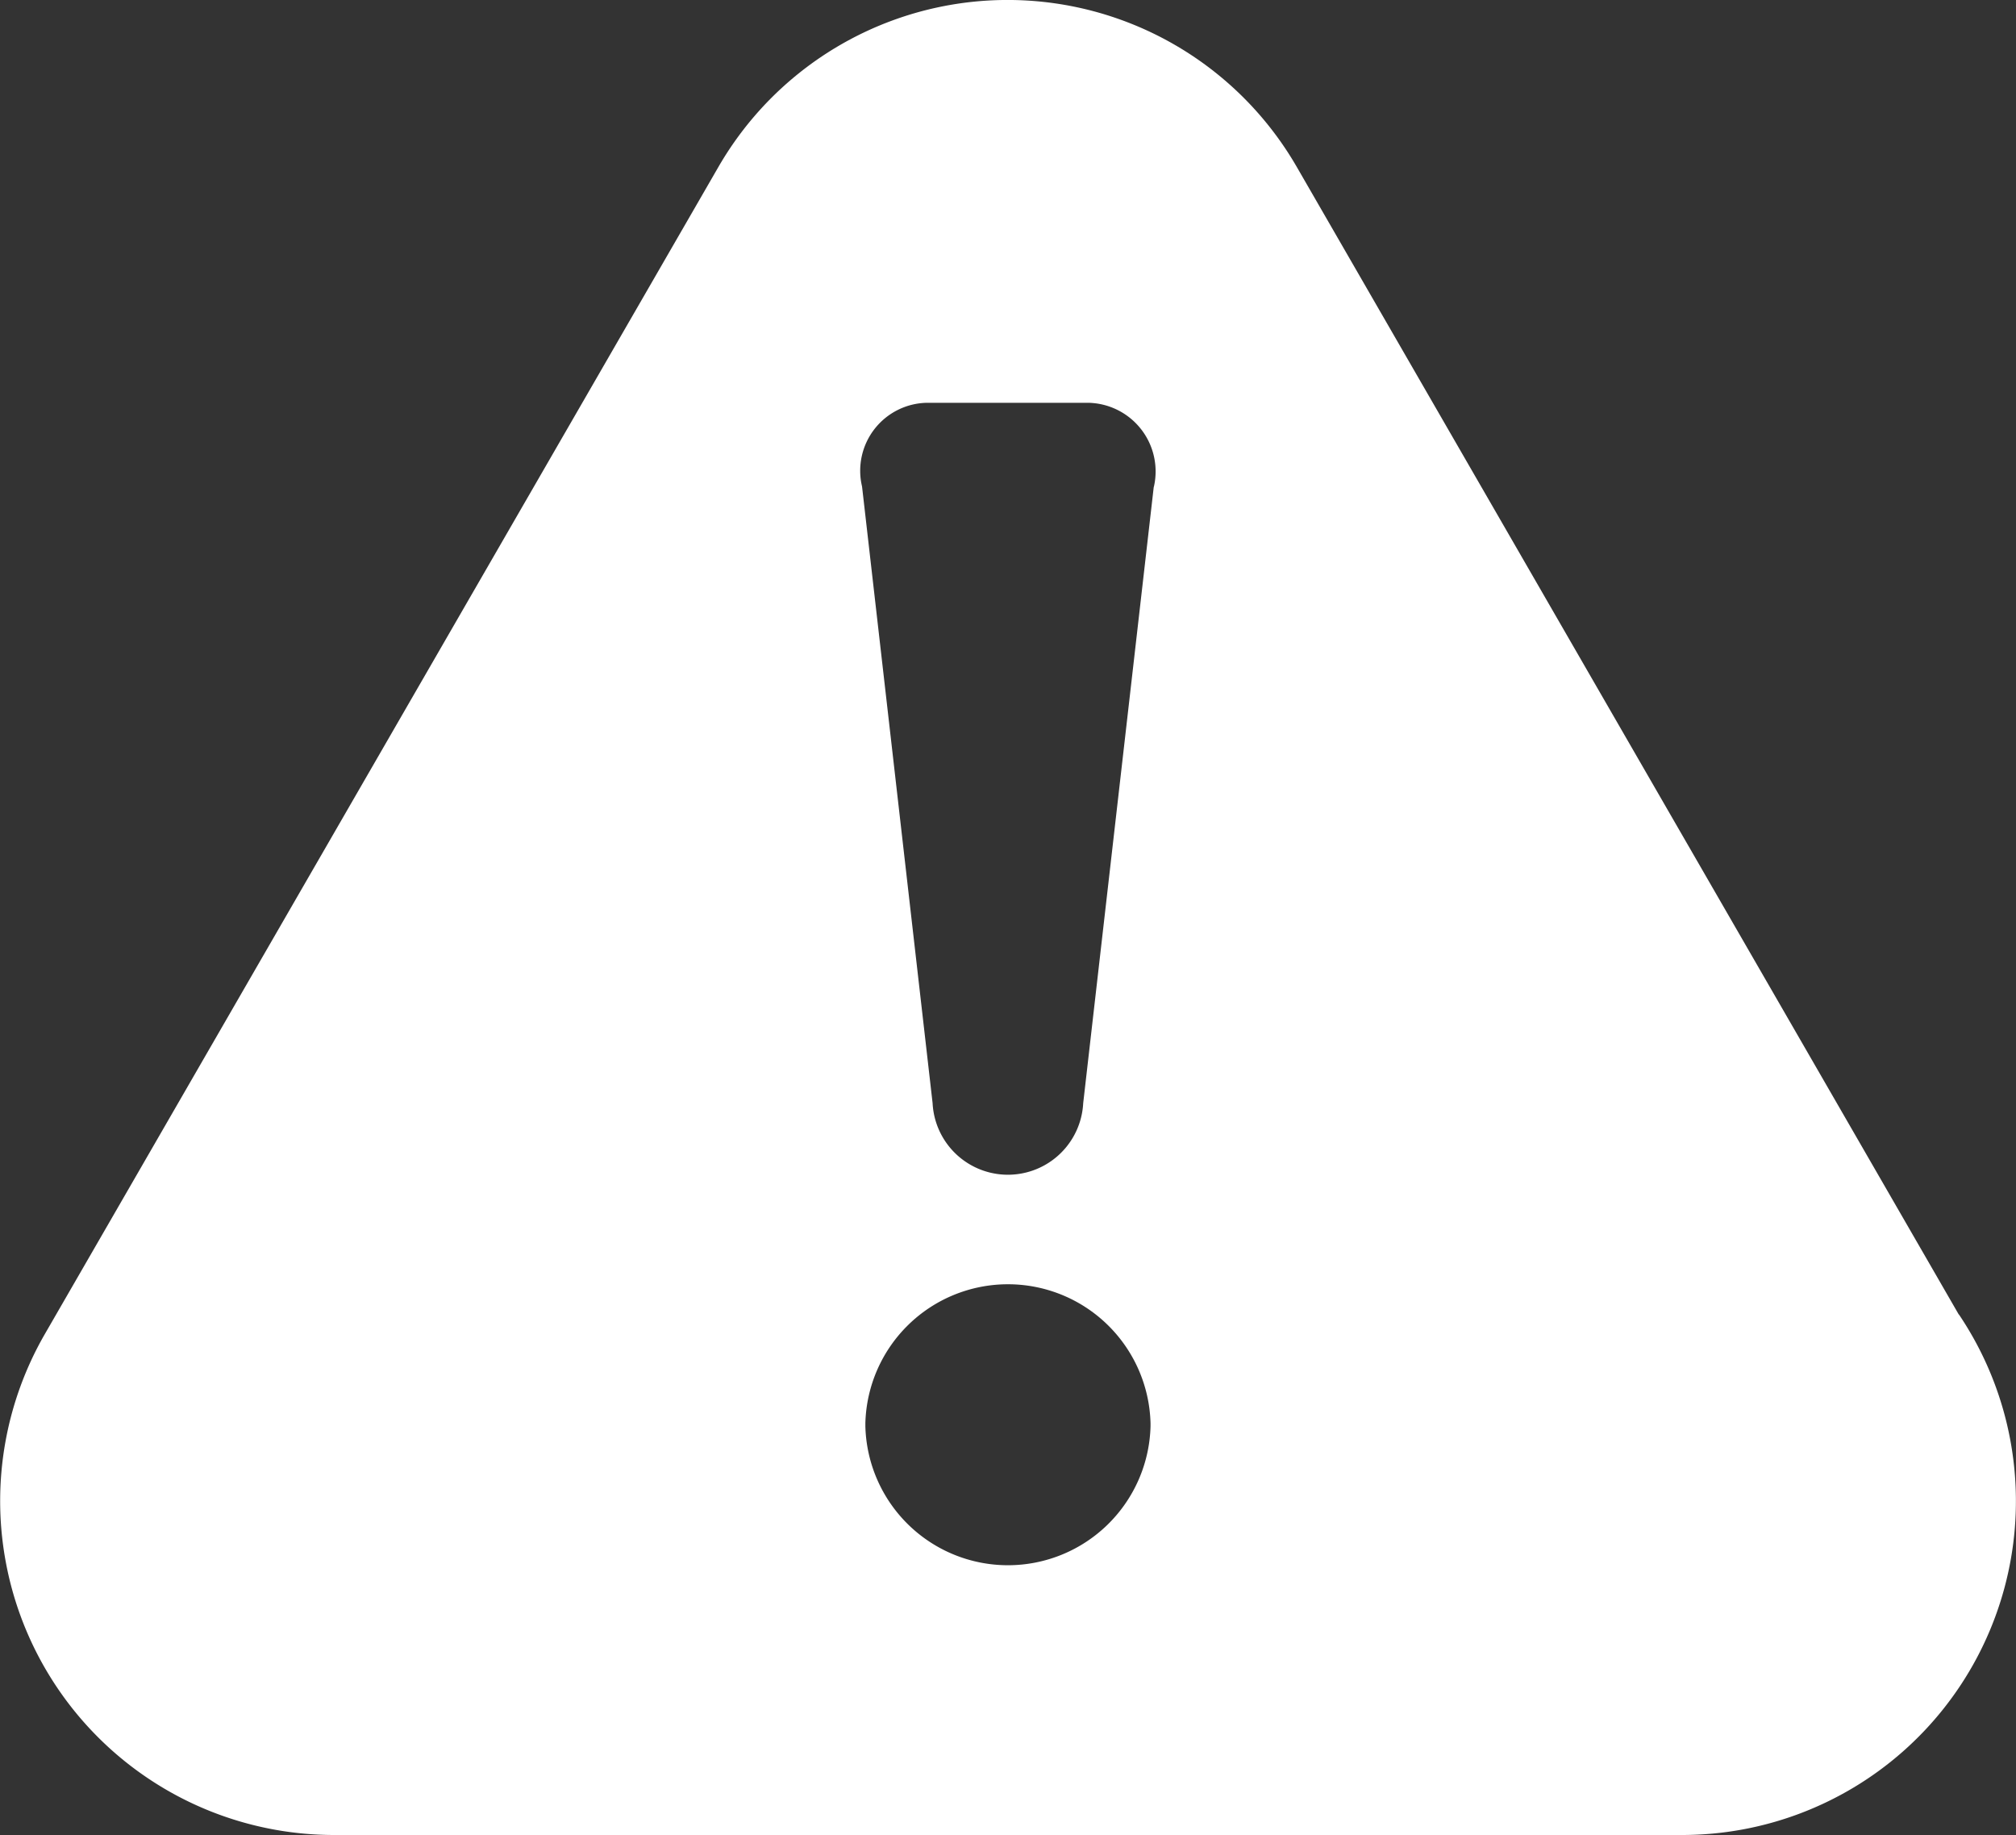 <svg xmlns="http://www.w3.org/2000/svg" viewBox="0 0 20 18.203"><rect x="0" y="0" width="20" height="18.203" fill="#333333" stroke="none"/><path fill="#fff" d="M19.433 13.039L12.865 1.656a3.313 3.313 0 00-5.738 0L.444 13.233A3.313 3.313 0 003.313 18.2h13.374a3.312 3.312 0 002.746-5.164zm-8.019 1.108a1.415 1.415 0 01-2.829 0v-.032a1.415 1.415 0 012.829 0zm.032-9.318l-.7 6.113a.748.748 0 01-1.494 0l-.7-6.117a.674.674 0 01.65-.83h1.591a.681.681 0 01.654.834z" data-name="Path 7387"/></svg>